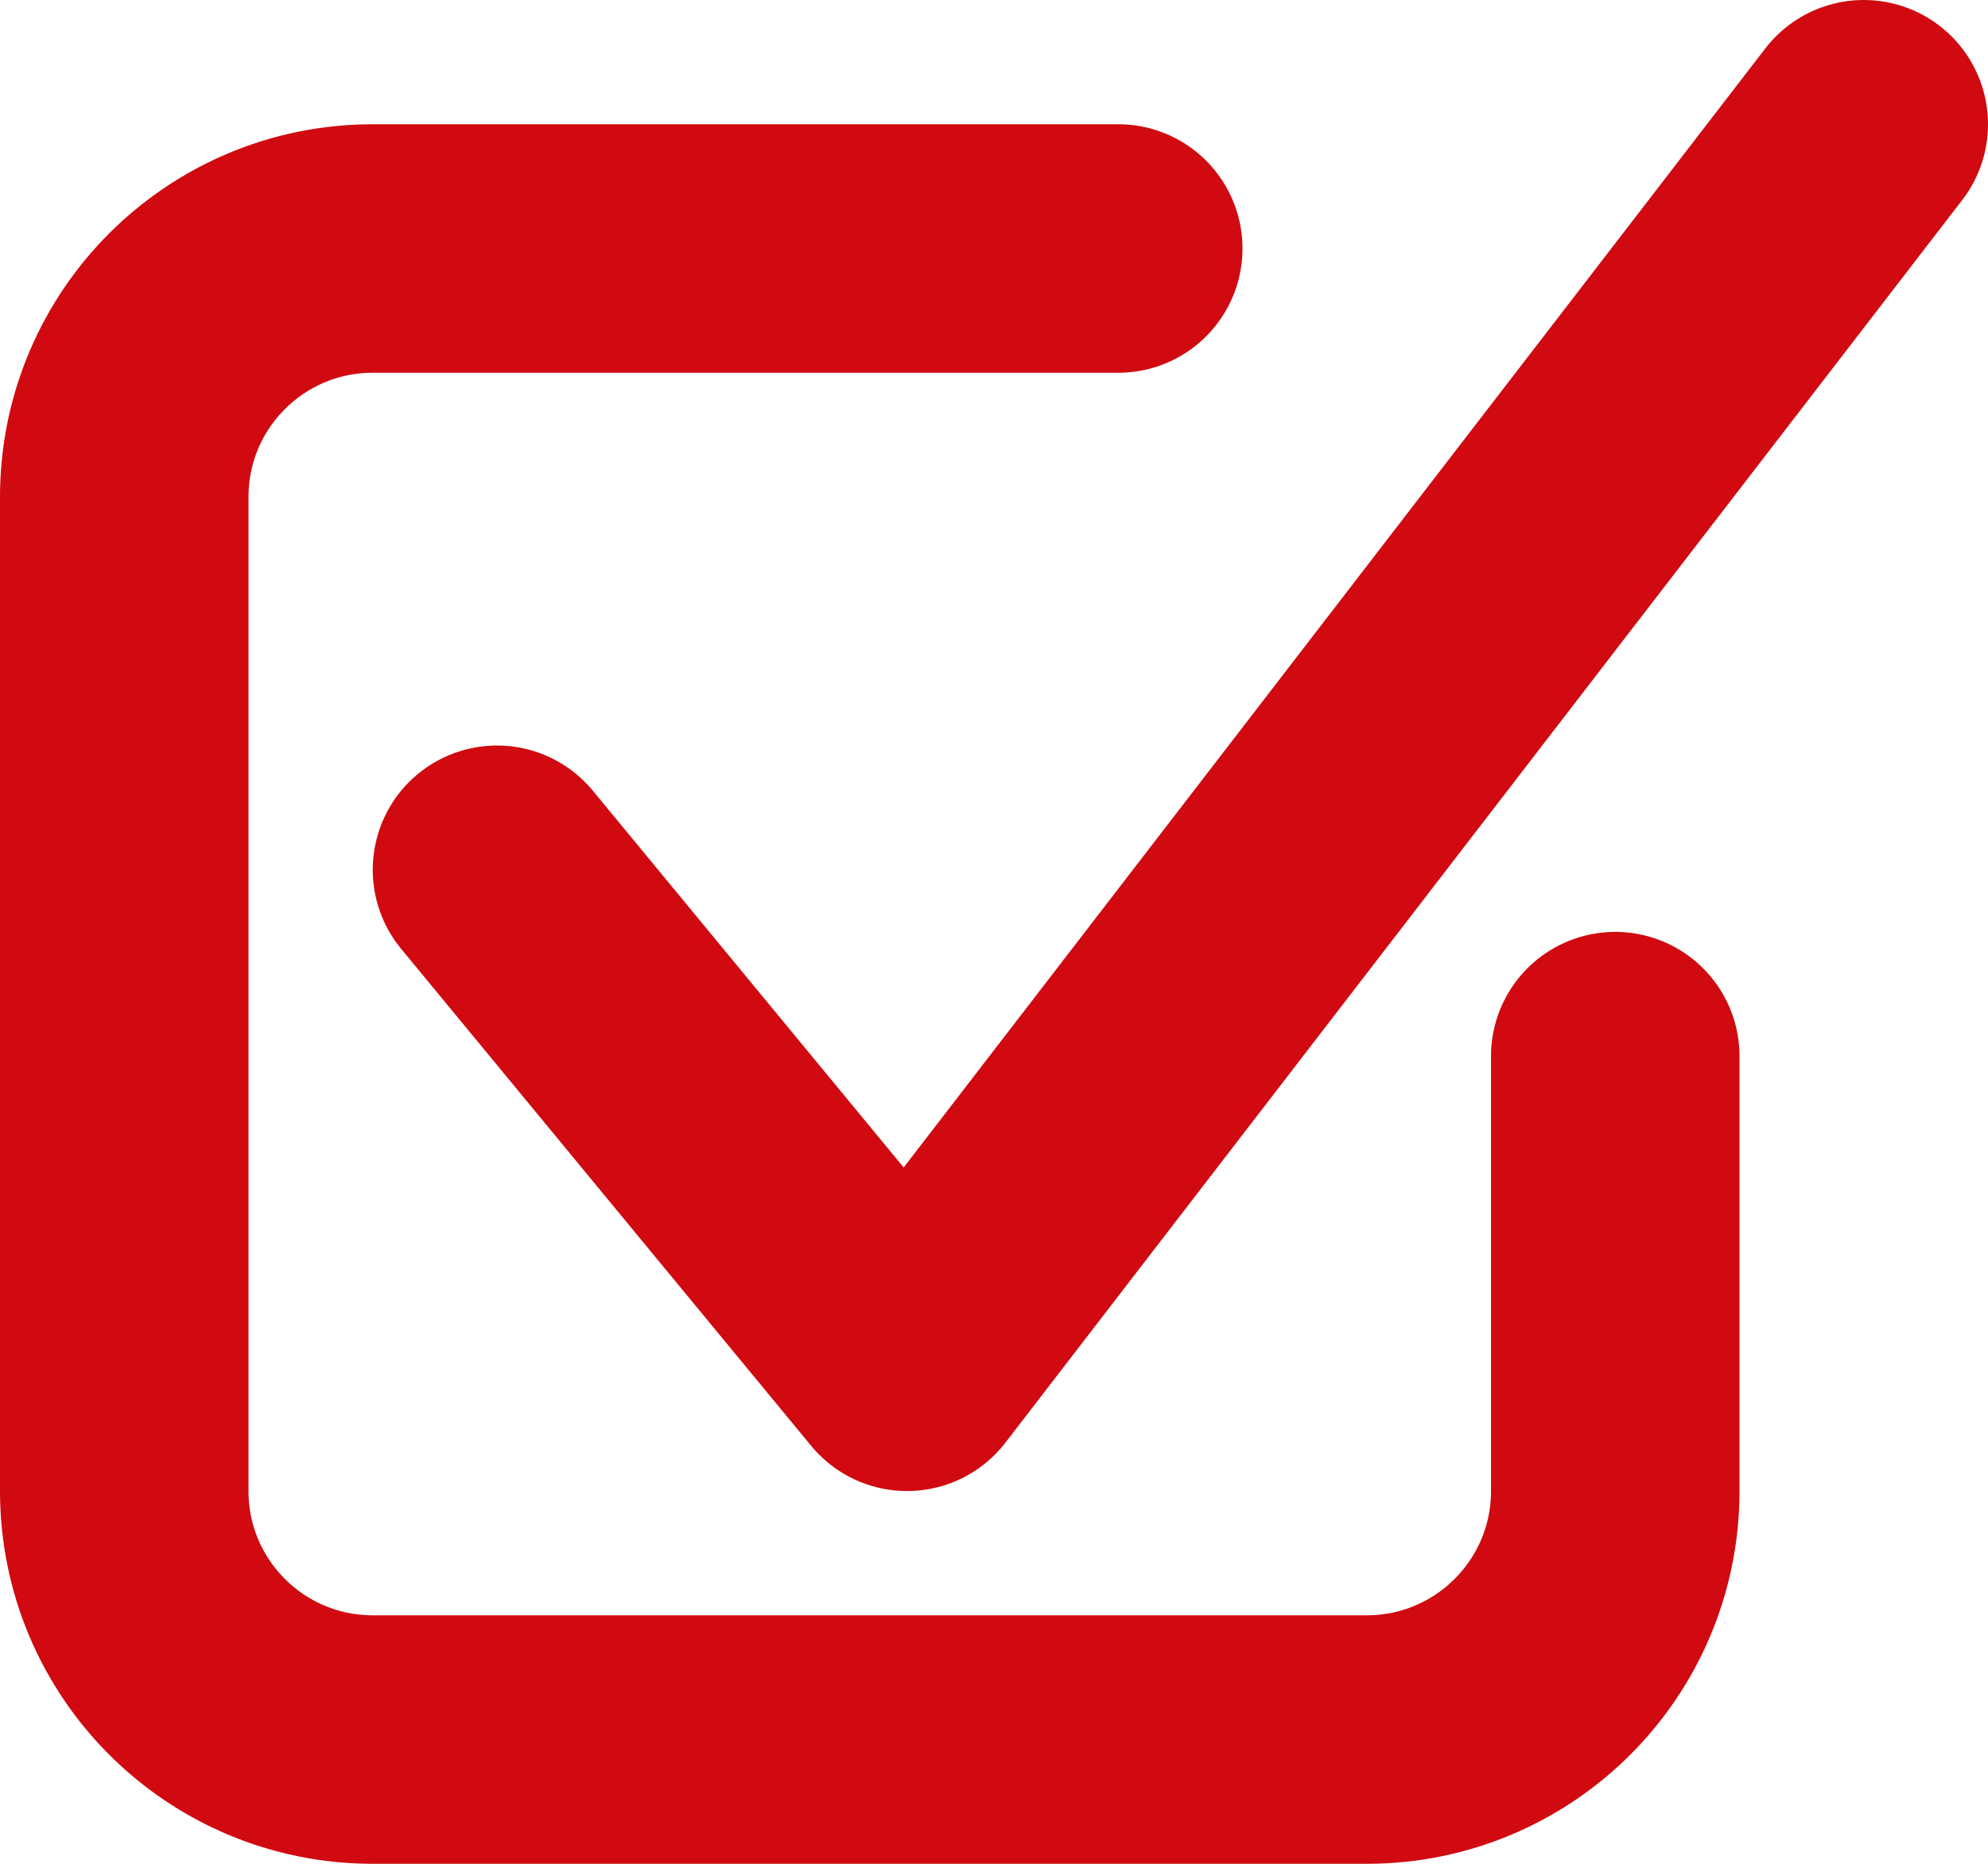 <svg width="16" height="15" viewBox="0 0 16 15" fill="none" xmlns="http://www.w3.org/2000/svg">
<path d="M9 2H3C1.895 2 1 2.895 1 4V12C1 13.105 1.895 14 3 14H11C12.105 14 13 13.105 13 12V8.5" stroke="#D00A10" stroke-width="2" stroke-linecap="round" stroke-linejoin="round"/>
<path d="M15 1L7.3 11L4 7" stroke="#D00A10" stroke-width="2" stroke-linecap="round" stroke-linejoin="round"/>
</svg>
